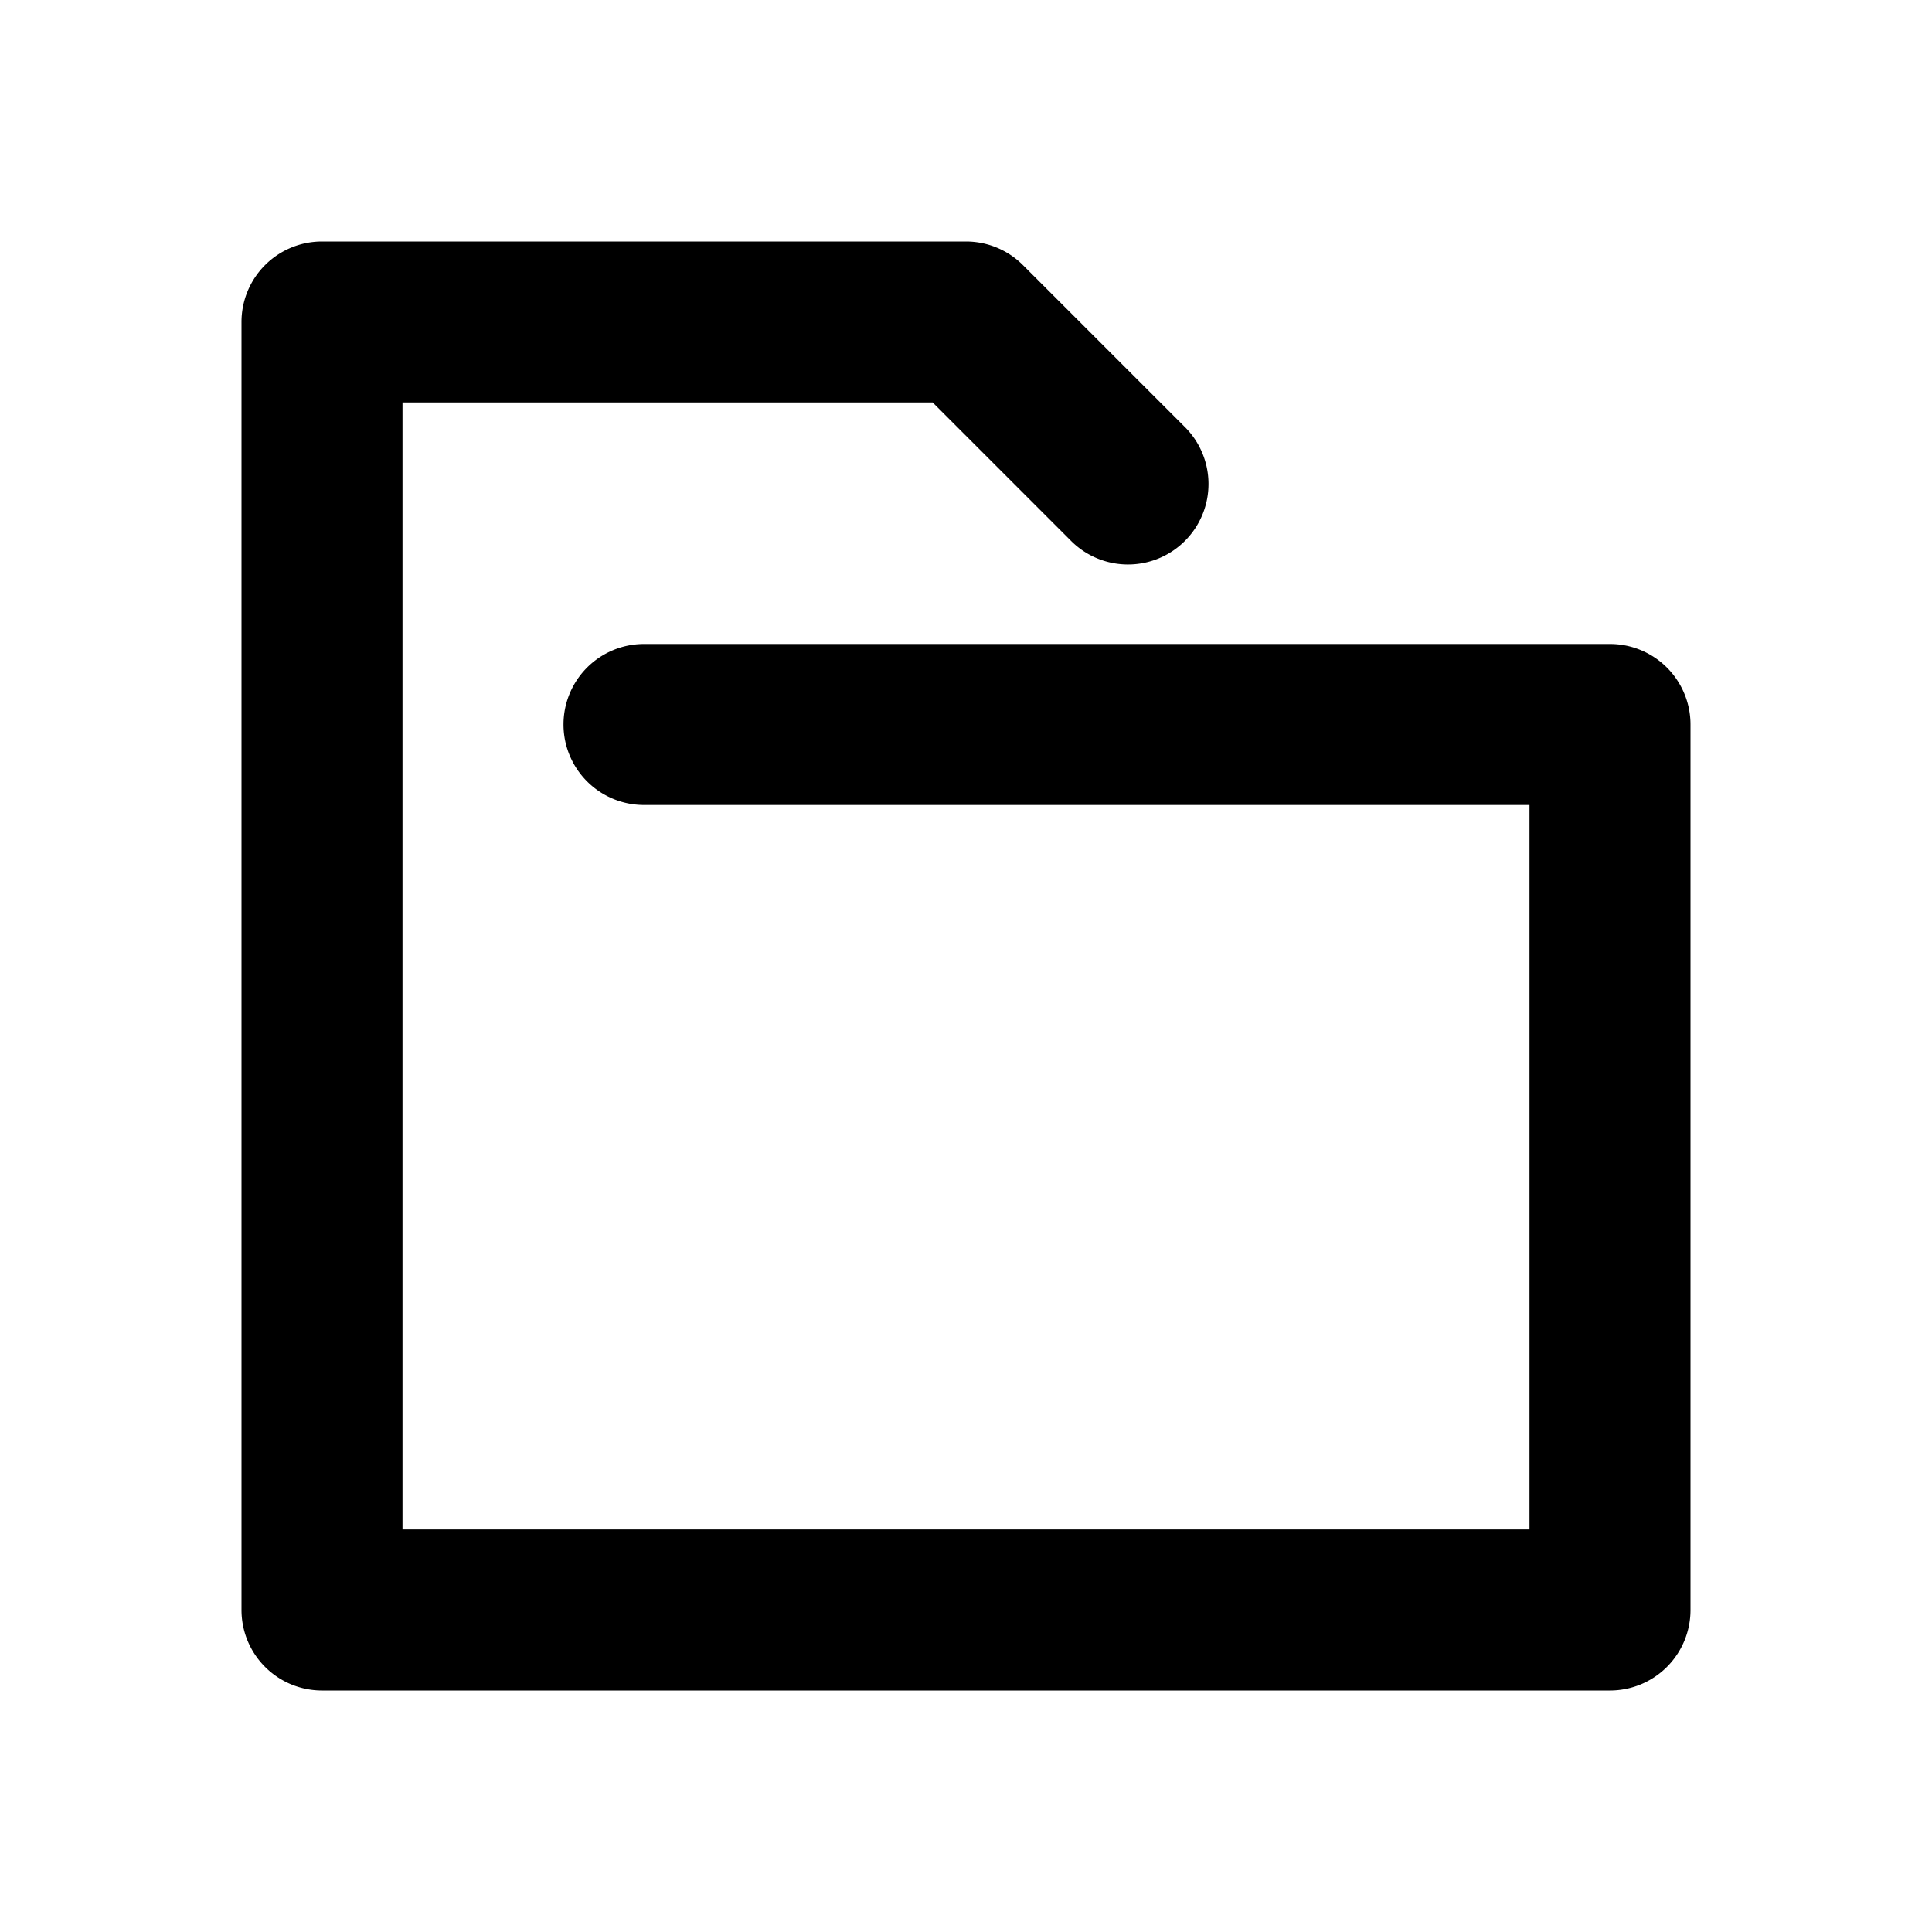 <svg width="24" height="24" viewBox="0 0 24 24" xmlns="http://www.w3.org/2000/svg"><title>folder</title><path d="M19 10H8a1 1 0 1 1 0-2h12a1 1 0 0 1 1 1v11a1 1 0 0 1-1 1H4a1 1 0 0 1-1-1V4a1 1 0 0 1 1-1h8a1 1 0 0 1 .707.293l2 2a1 1 0 1 1-1.414 1.414L11.586 5H5v14h14v-9z" fill="#000" fill-rule="nonzero"/></svg>